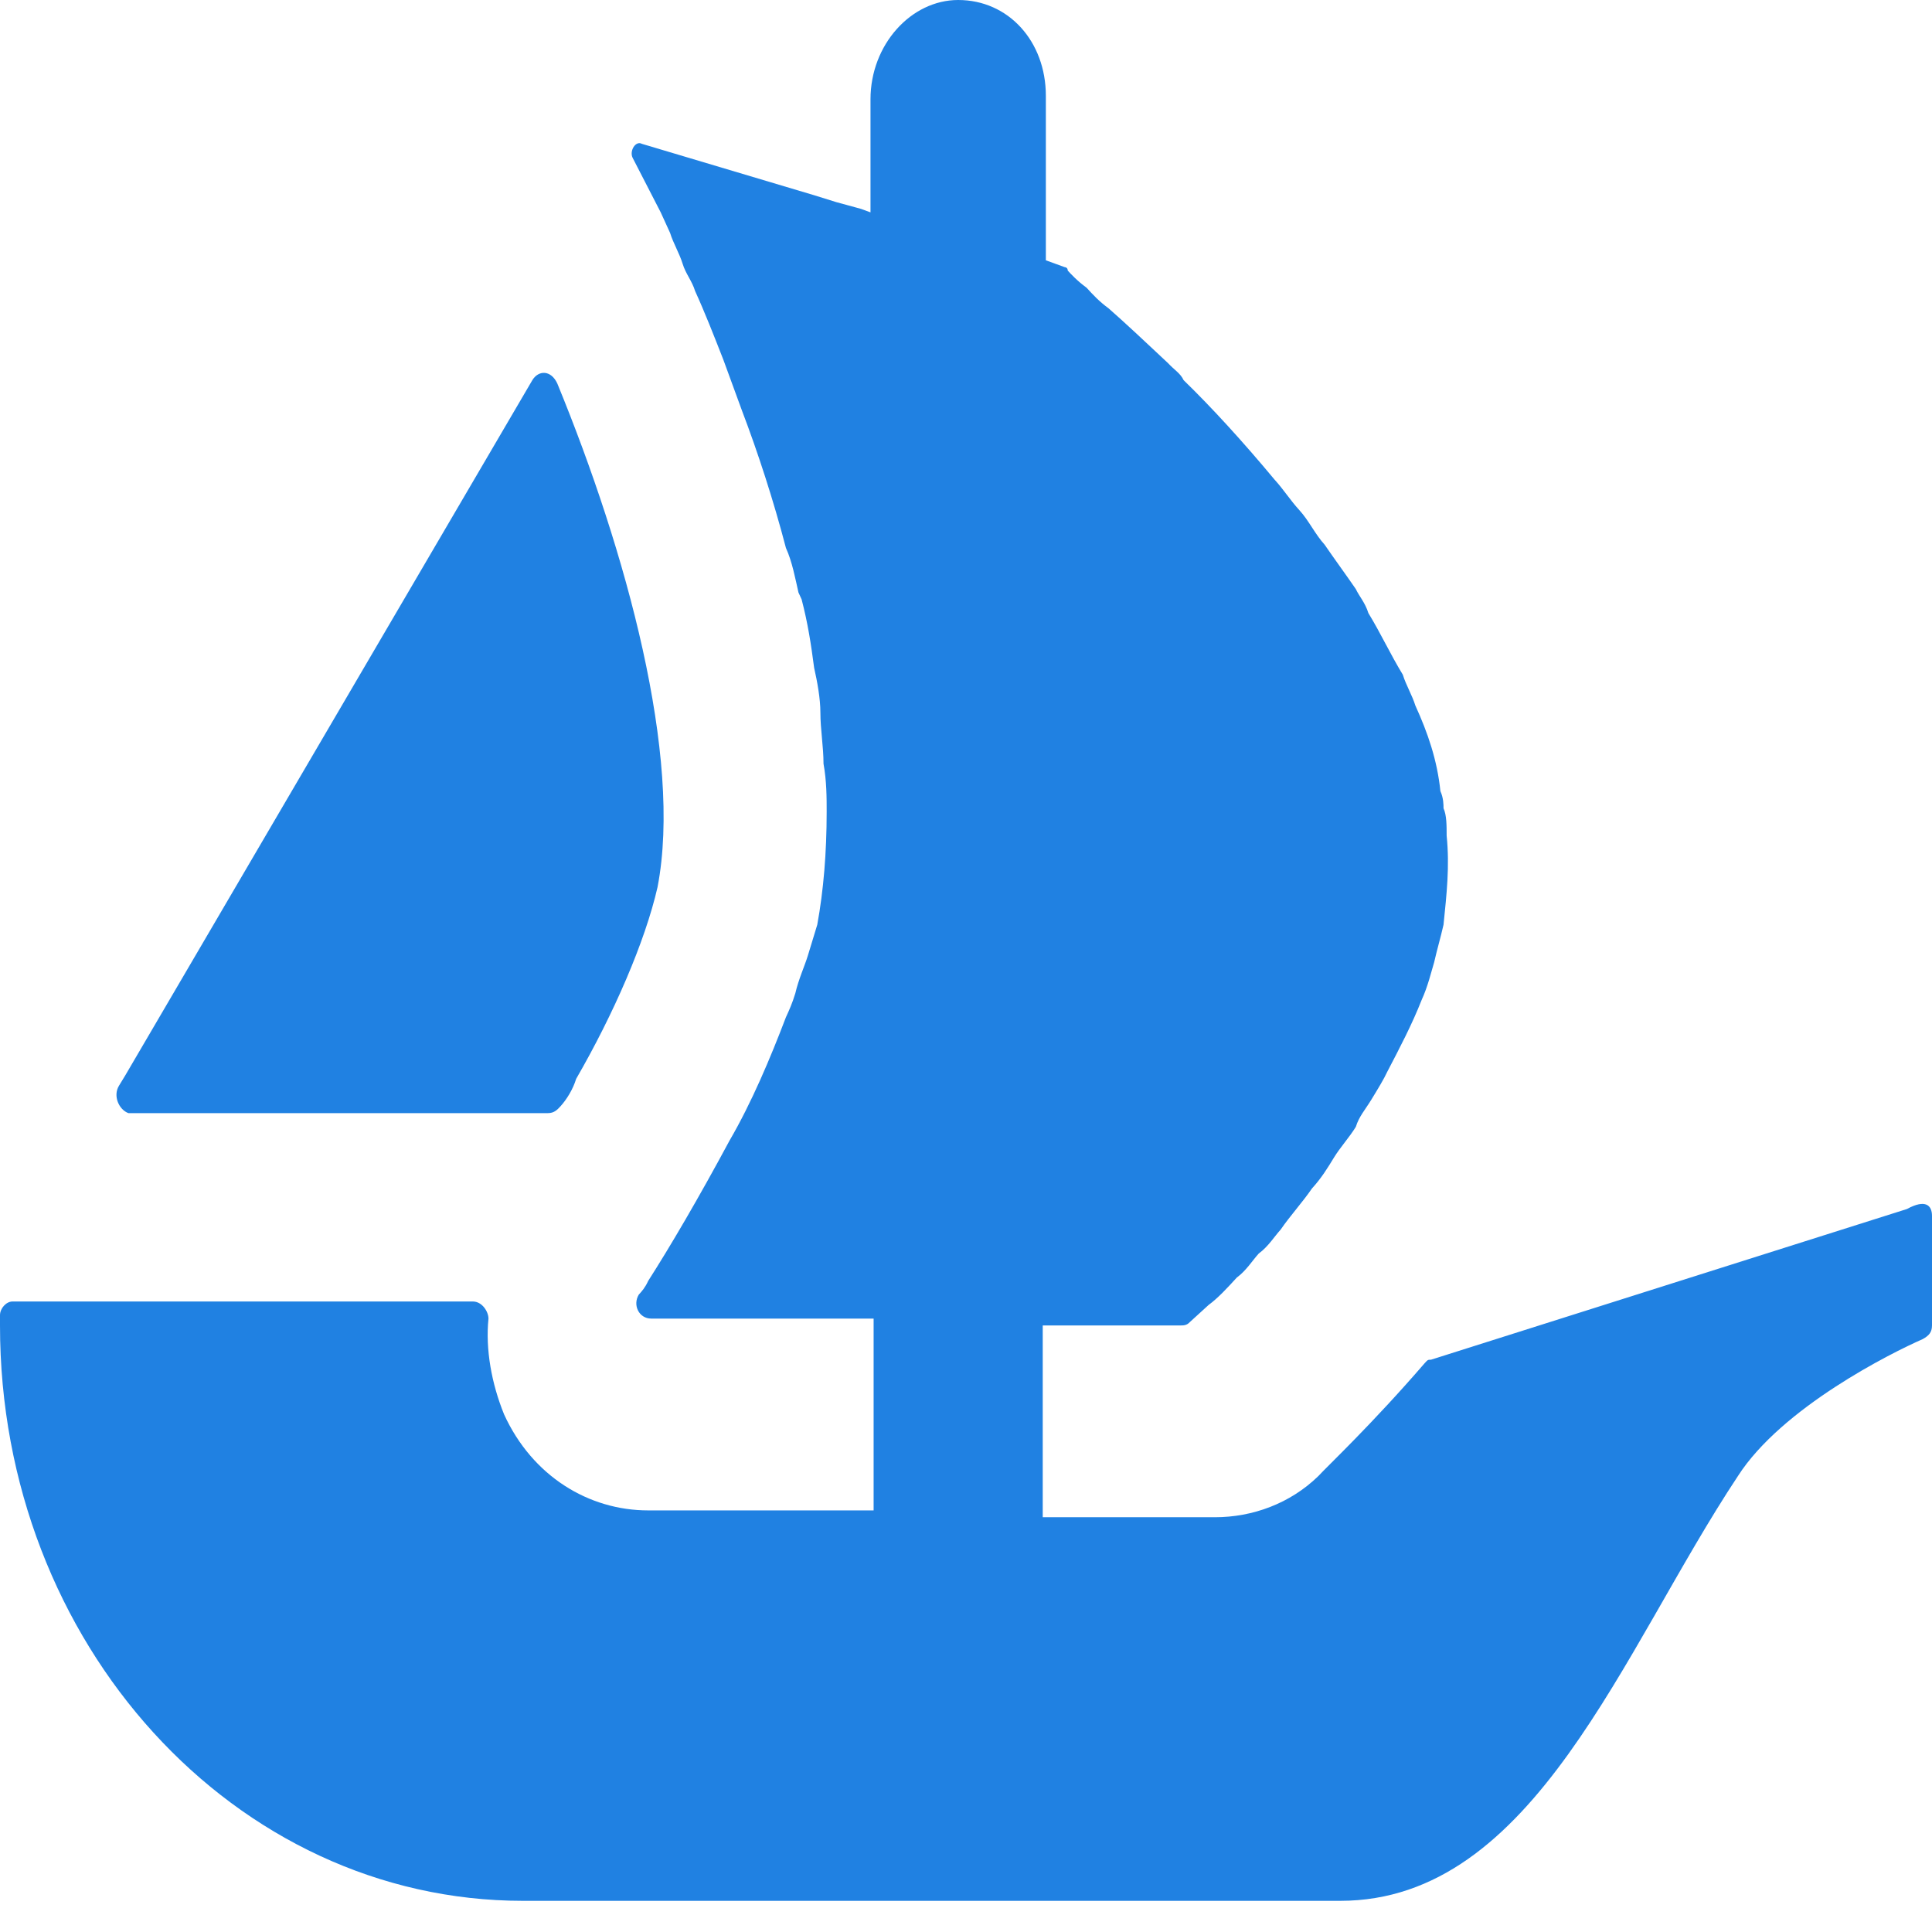 <svg width="60" height="60" viewBox="0 0 60 60" fill="none" xmlns="http://www.w3.org/2000/svg">
<path d="M3.695 33.718L3.89 33.398L16.532 11.807C16.726 11.488 17.115 11.488 17.309 11.913C19.449 17.125 21.199 23.507 20.421 27.549C20.032 29.25 19.06 31.484 17.893 33.505C17.796 33.824 17.601 34.143 17.407 34.356C17.309 34.462 17.212 34.569 17.018 34.569H3.987C3.695 34.462 3.501 34.037 3.695 33.718Z" fill="#2081E2"/>
<path d="M60 37.759V41.163C60 41.376 59.903 41.482 59.708 41.589C58.736 42.014 55.332 43.716 53.971 45.843C50.373 51.268 47.65 59.032 41.621 59.032H16.24C7.293 59.032 0 51.055 0 41.163V40.844C0 40.631 0.194 40.419 0.389 40.419H14.684C14.976 40.419 15.17 40.738 15.17 40.95C15.073 41.908 15.267 42.971 15.656 43.928C16.532 45.843 18.282 46.907 20.13 46.907H27.131V40.95H20.227C19.838 40.95 19.643 40.525 19.838 40.206C19.935 40.099 20.032 39.993 20.13 39.78C20.81 38.717 21.686 37.227 22.658 35.419C23.339 34.249 23.922 32.867 24.408 31.59C24.506 31.378 24.603 31.165 24.7 30.846C24.797 30.42 24.992 29.995 25.089 29.676C25.186 29.357 25.284 29.038 25.381 28.718C25.575 27.655 25.673 26.485 25.673 25.208C25.673 24.783 25.673 24.251 25.575 23.719C25.575 23.187 25.478 22.656 25.478 22.124C25.478 21.698 25.381 21.166 25.284 20.741C25.186 19.997 25.089 19.358 24.895 18.614L24.797 18.401C24.7 17.976 24.603 17.444 24.408 17.018C24.019 15.529 23.533 14.04 23.047 12.764C22.852 12.232 22.658 11.7 22.463 11.168C22.172 10.424 21.88 9.679 21.588 9.041C21.491 8.722 21.297 8.509 21.199 8.19C21.102 7.871 20.908 7.552 20.81 7.233C20.713 7.02 20.616 6.807 20.519 6.595L19.643 4.893C19.546 4.68 19.741 4.361 19.935 4.467L25.284 6.063L25.964 6.275L26.742 6.488L27.034 6.595V3.085C27.034 1.383 28.298 0 29.757 0C30.535 0 31.216 0.319 31.702 0.851C32.188 1.383 32.48 2.127 32.48 2.978V8.084L33.063 8.296C33.063 8.296 33.16 8.296 33.16 8.403C33.258 8.509 33.452 8.722 33.744 8.935C33.938 9.147 34.133 9.36 34.425 9.573C34.911 9.998 35.592 10.636 36.272 11.275C36.467 11.487 36.661 11.594 36.758 11.806C37.634 12.657 38.606 13.721 39.579 14.891C39.87 15.21 40.065 15.529 40.357 15.848C40.648 16.167 40.843 16.593 41.135 16.912C41.426 17.337 41.815 17.869 42.107 18.295C42.204 18.507 42.399 18.72 42.496 19.039C42.885 19.677 43.177 20.316 43.566 20.954C43.663 21.273 43.857 21.592 43.955 21.911C44.344 22.762 44.635 23.613 44.733 24.57C44.83 24.783 44.83 24.996 44.83 25.102C44.927 25.315 44.927 25.634 44.927 25.953C45.024 26.91 44.927 27.761 44.83 28.718C44.733 29.144 44.635 29.463 44.538 29.888C44.441 30.207 44.344 30.633 44.149 31.058C43.857 31.803 43.468 32.547 43.079 33.292C42.982 33.505 42.788 33.824 42.593 34.143C42.399 34.462 42.204 34.675 42.107 34.994C41.913 35.313 41.621 35.632 41.426 35.951C41.232 36.27 41.037 36.589 40.745 36.908C40.454 37.334 40.065 37.759 39.773 38.185C39.579 38.398 39.384 38.717 39.092 38.929C38.898 39.142 38.703 39.461 38.412 39.674C38.12 39.993 37.828 40.312 37.536 40.525L36.953 41.057C36.856 41.163 36.758 41.163 36.661 41.163H32.383V47.119H37.731C38.898 47.119 40.065 46.694 40.94 45.843C41.232 45.524 42.593 44.248 44.246 42.333C44.344 42.227 44.344 42.227 44.441 42.227L59.222 37.547C59.806 37.227 60 37.44 60 37.759Z" fill="#2081E2"/>
</svg>
